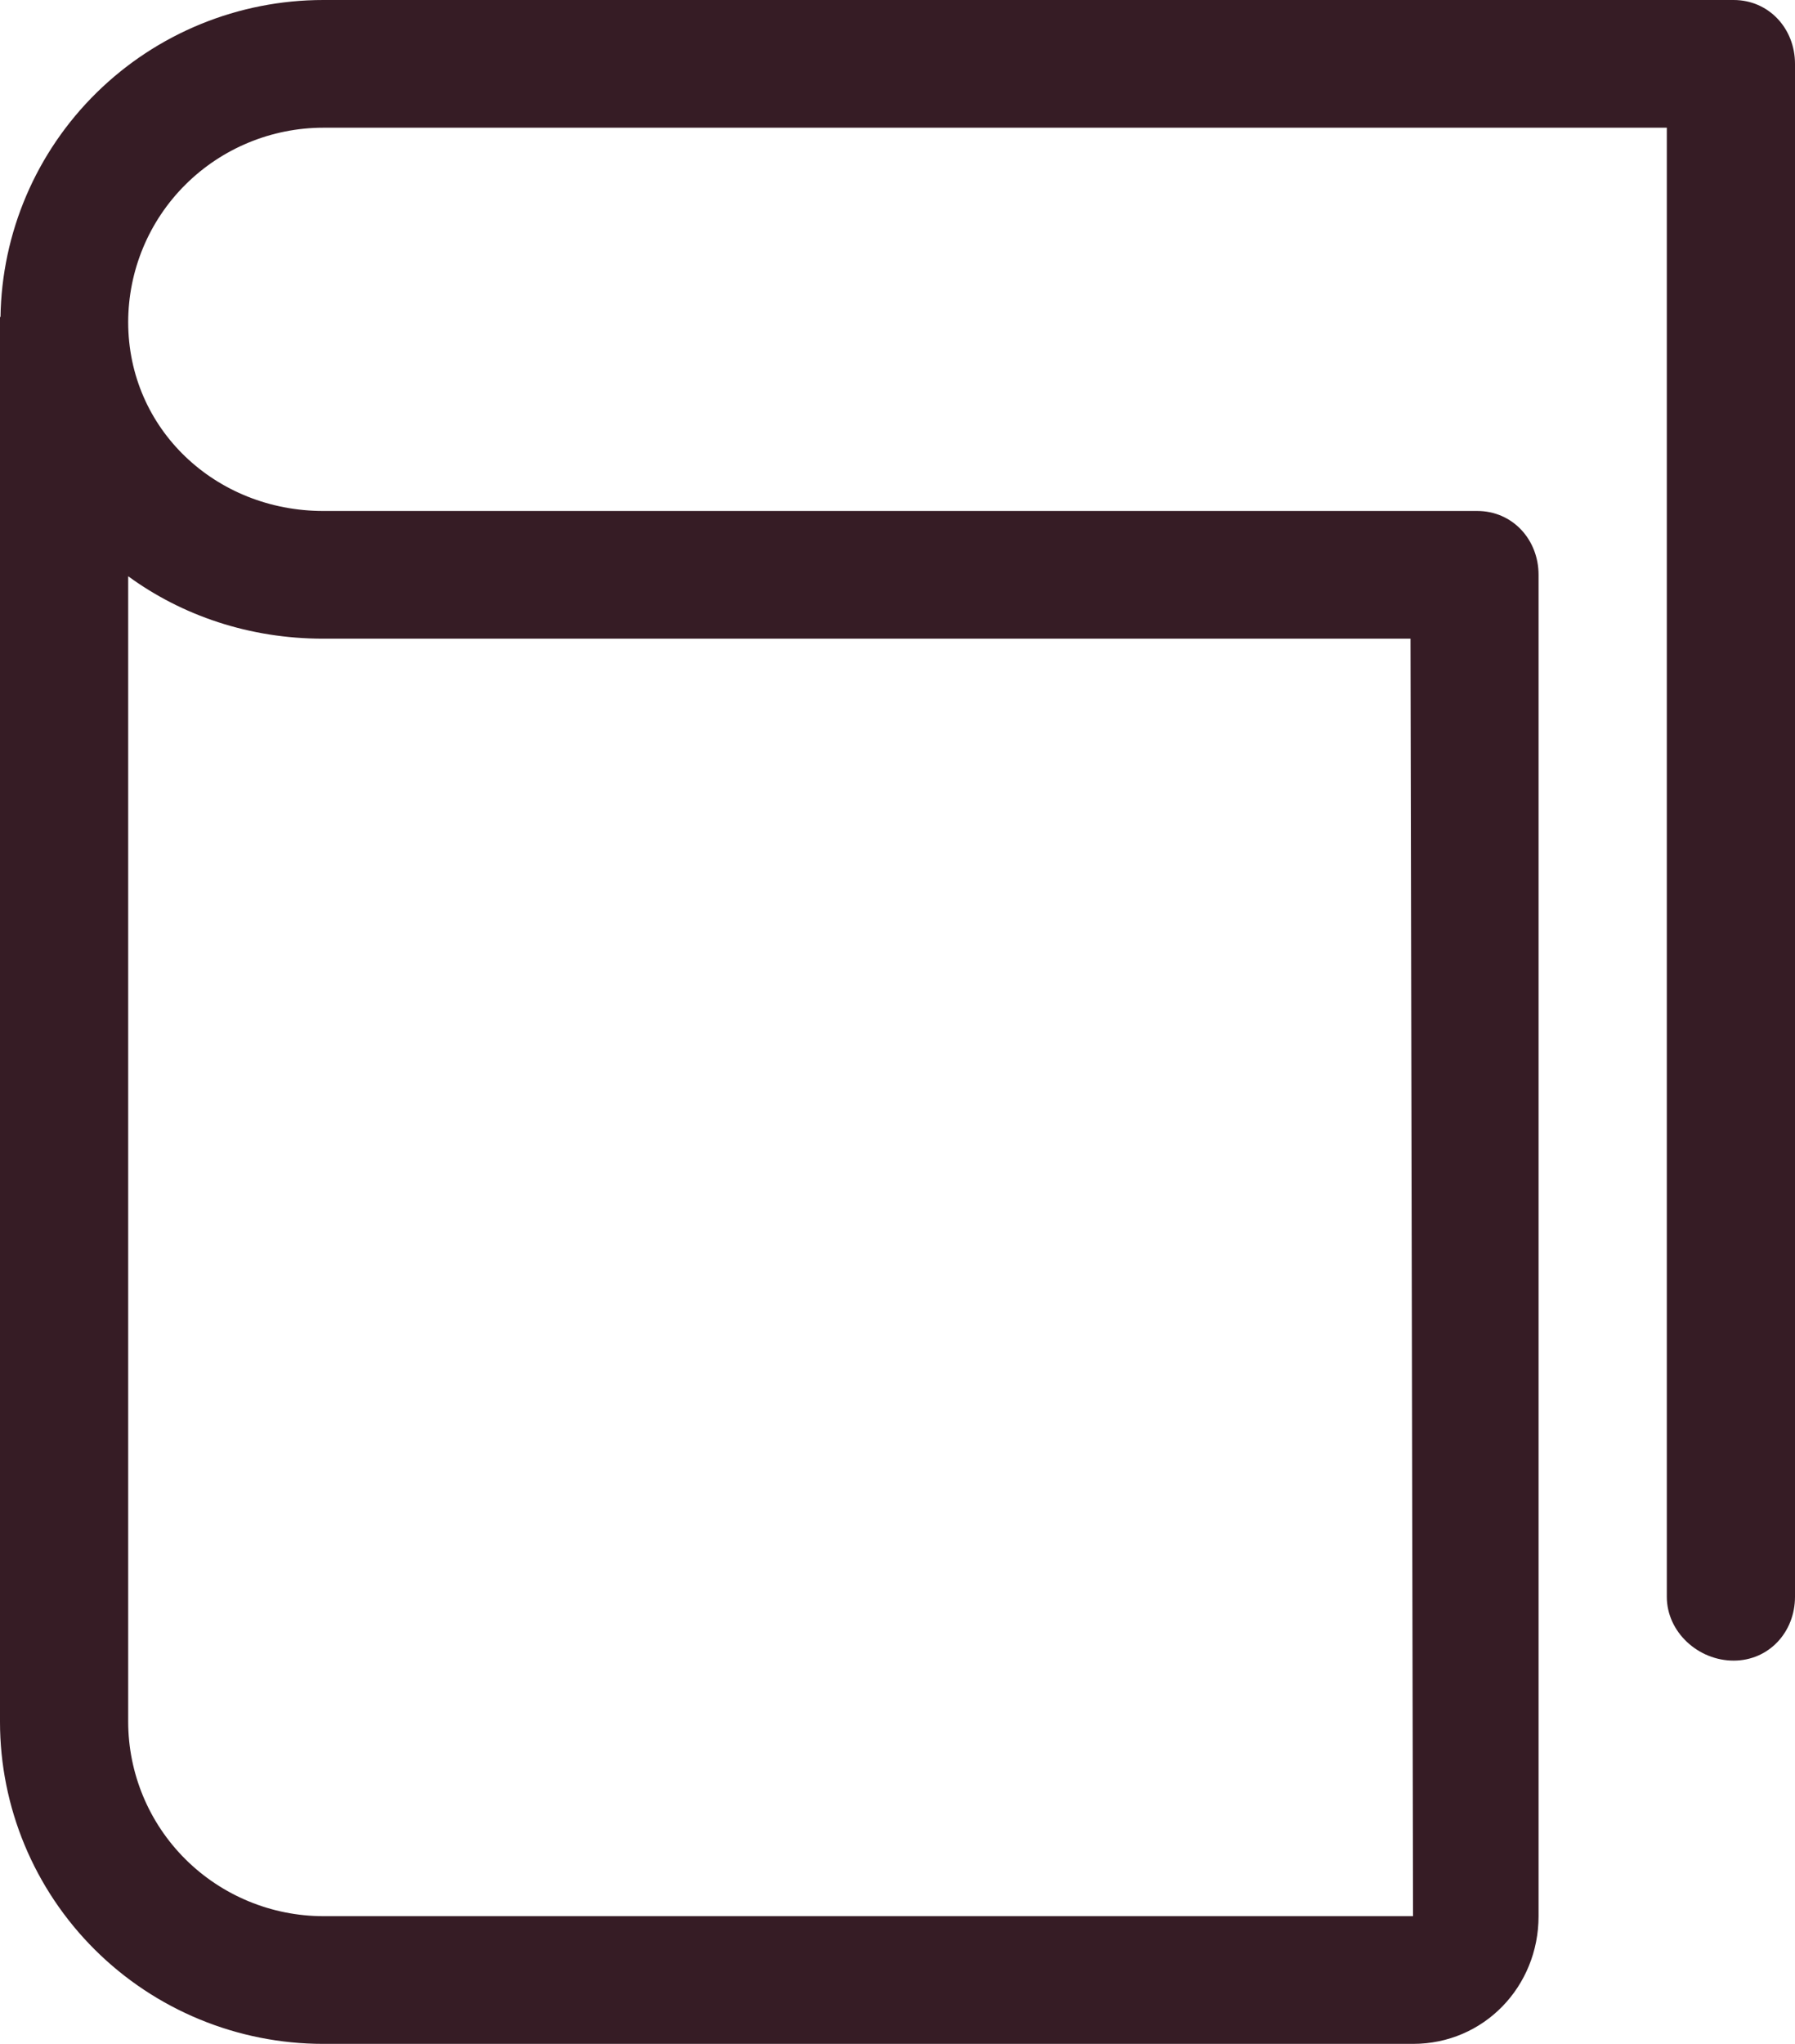 <svg width="29" height="33" viewBox="0 0 29 33" fill="none" xmlns="http://www.w3.org/2000/svg">
<path d="M28.008 0H5.222C3.851 0 2.536 0.538 1.56 1.497C0.584 2.456 0.027 3.758 0.008 5.123L0 5.113V27.8C0 29.179 0.551 30.502 1.53 31.477C2.509 32.452 3.837 33 5.222 33H22.829C23.973 33 24.857 32.076 24.857 30.938V9.281C24.857 8.712 24.437 8.25 23.865 8.25H5.222C3.484 8.25 2.071 6.928 2.071 5.2C2.072 4.368 2.404 3.57 2.995 2.982C3.586 2.394 4.387 2.063 5.222 2.062H26.929V25.781C26.929 26.351 27.436 26.812 28.008 26.812C28.579 26.812 29 26.351 29 25.781V1.031C29 0.462 28.579 0 28.008 0ZM5.222 10.312H22.788L22.829 30.938H5.222C4.387 30.937 3.586 30.606 2.995 30.018C2.404 29.43 2.072 28.632 2.071 27.8V9.304C2.941 9.939 4.029 10.312 5.222 10.312Z" fill="#361C25"/>
</svg>
